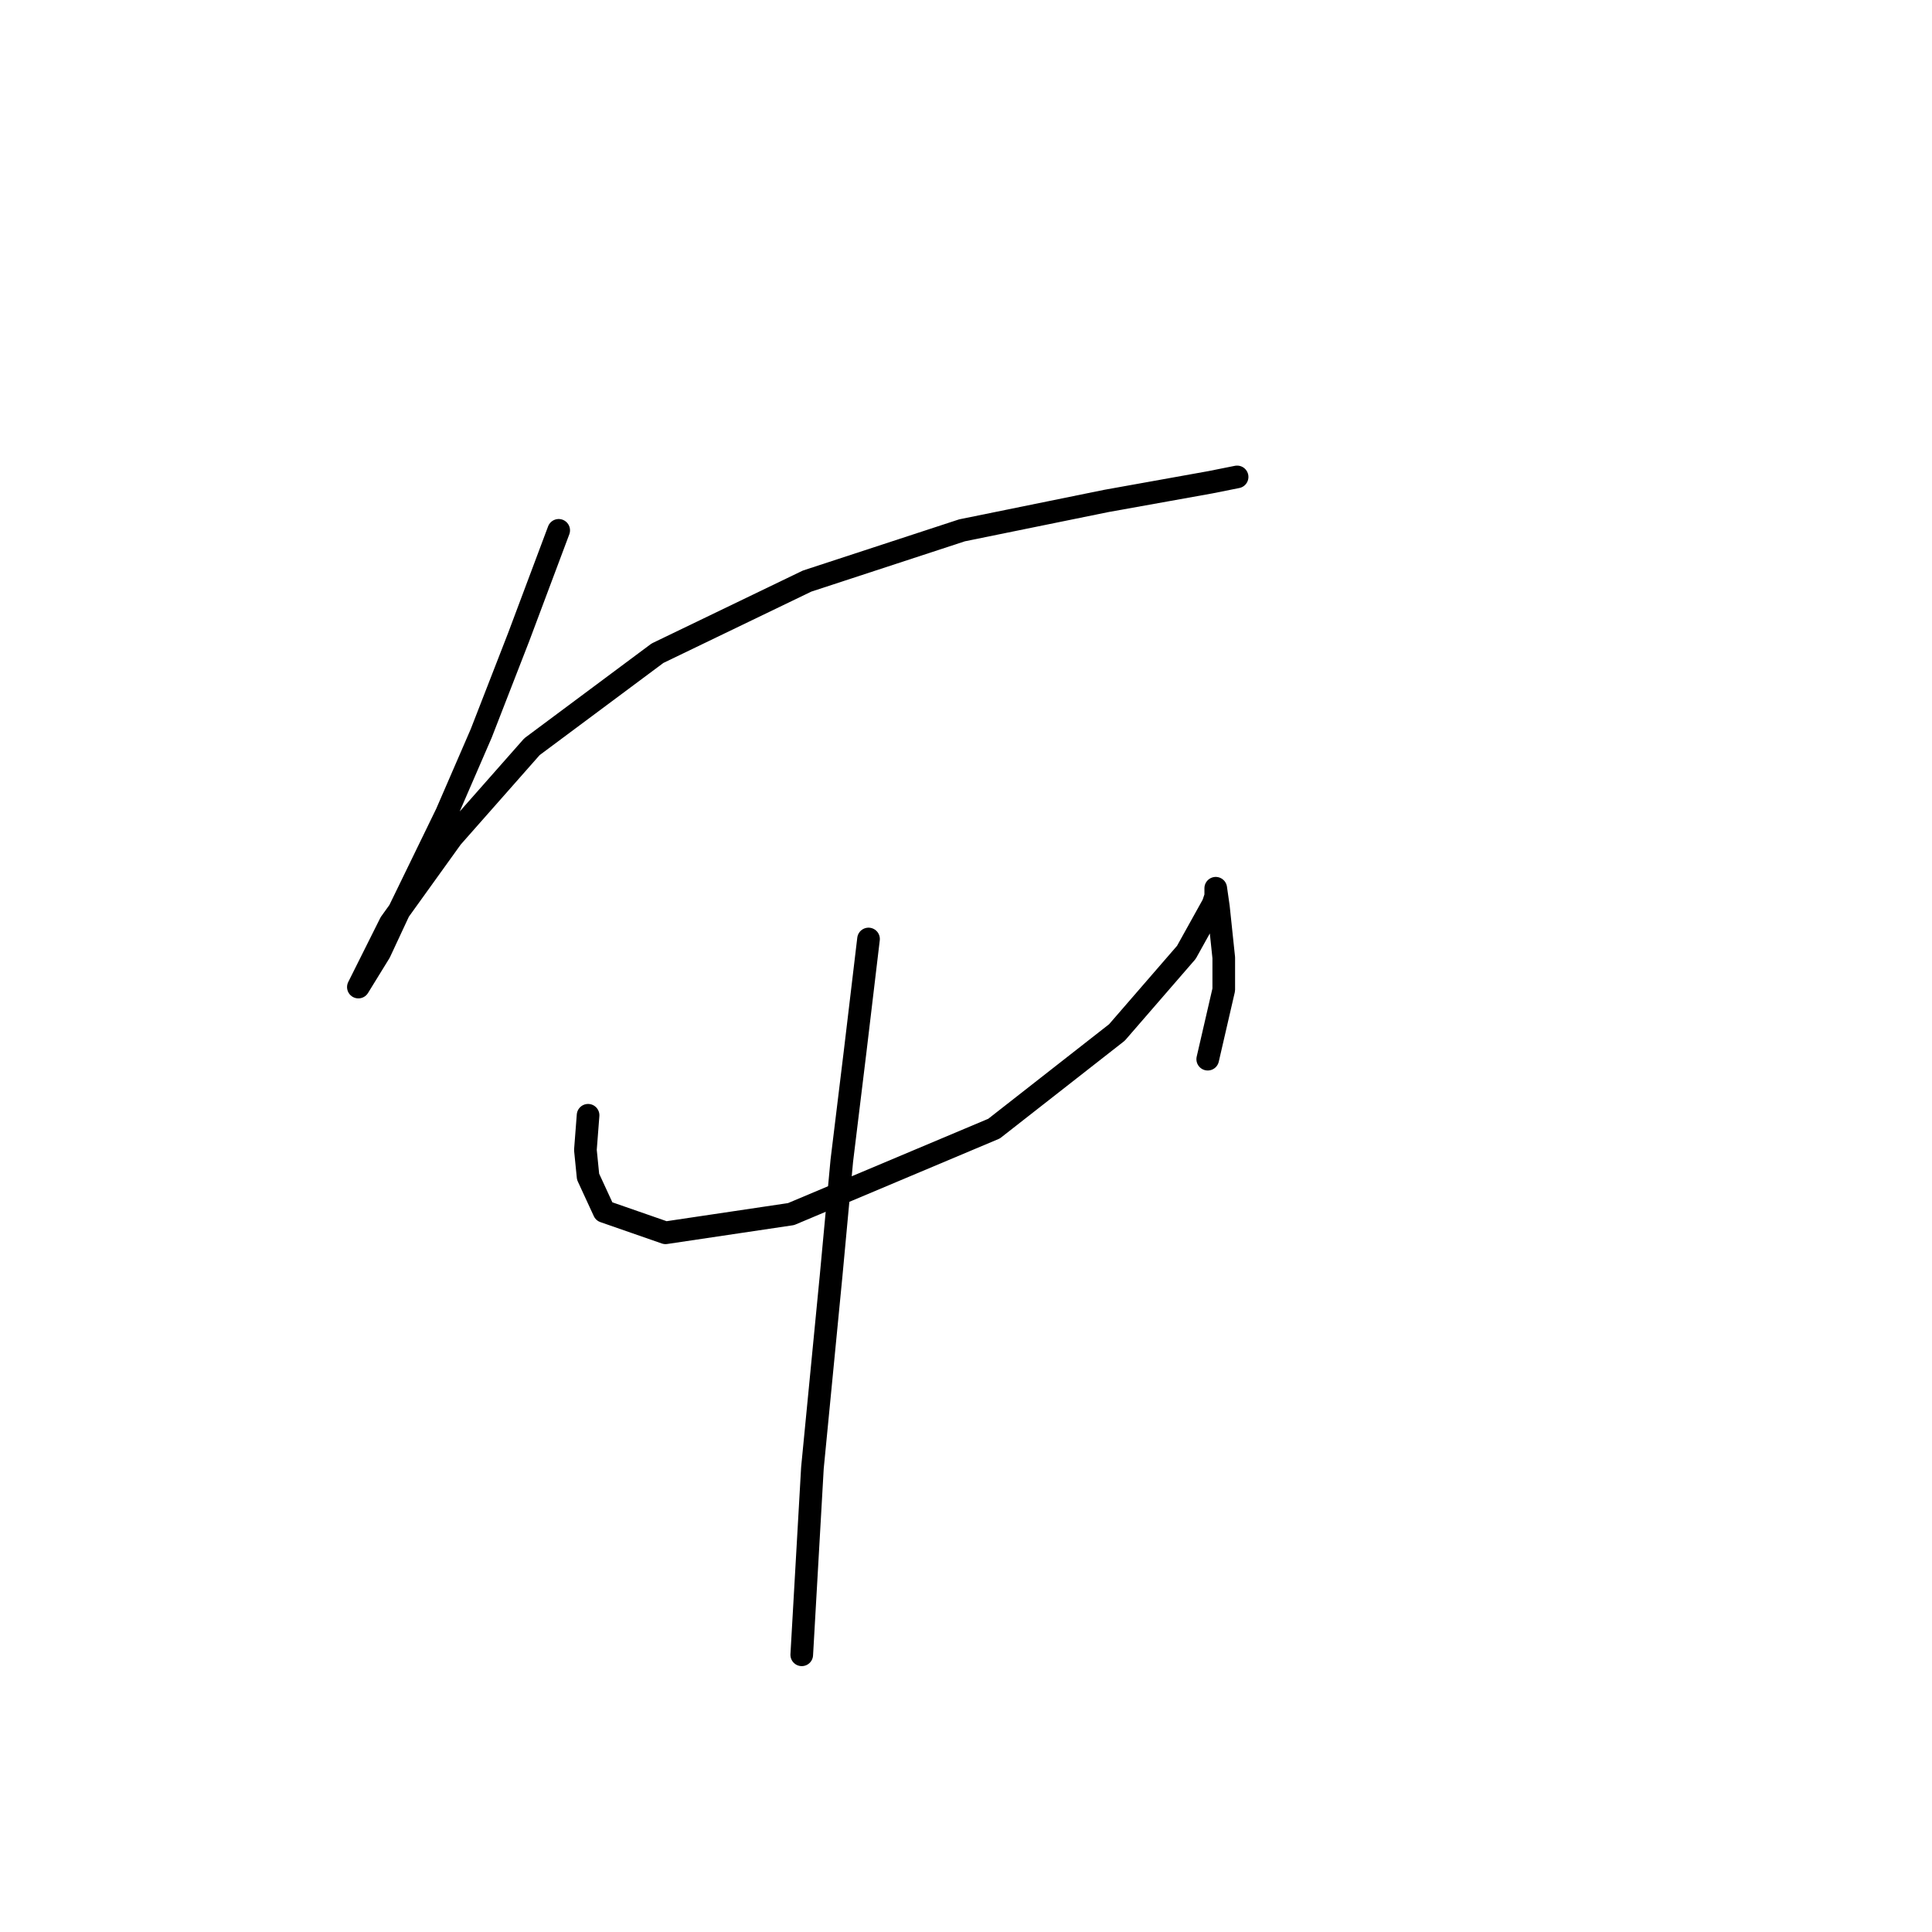 <?xml version="1.0" standalone="no"?>
    <svg width="256" height="256" xmlns="http://www.w3.org/2000/svg" version="1.1">
    <polyline stroke="black" stroke-width="3" stroke-linecap="round" fill="transparent" stroke-linejoin="round" points="74.03 70.273 68.721 84.429 63.766 97.17 59.165 107.787 52.795 120.882 50.318 126.191 47.486 130.792 47.486 130.792 51.733 122.298 59.873 110.973 70.491 98.94 87.125 86.553 106.944 76.997 127.47 70.273 146.582 66.38 160.384 63.902 163.923 63.194 163.923 63.194 " />
        <polyline stroke="black" stroke-width="3" stroke-linecap="round" fill="transparent" stroke-linejoin="round" points="77.923 147.779 77.569 152.38 77.923 155.919 80.046 160.52 88.186 163.352 104.82 160.874 131.717 149.549 147.997 136.808 157.199 126.191 160.738 119.82 161.092 118.759 161.092 117.697 161.092 117.697 161.446 120.174 162.154 126.899 162.154 131.146 160.03 140.347 160.03 140.347 " />
        <polyline stroke="black" stroke-width="3" stroke-linecap="round" fill="transparent" stroke-linejoin="round" points="115.084 124.421 113.314 139.285 111.544 153.796 110.129 169.014 107.651 194.496 106.236 219.27 106.236 219.27 " />
        </svg>